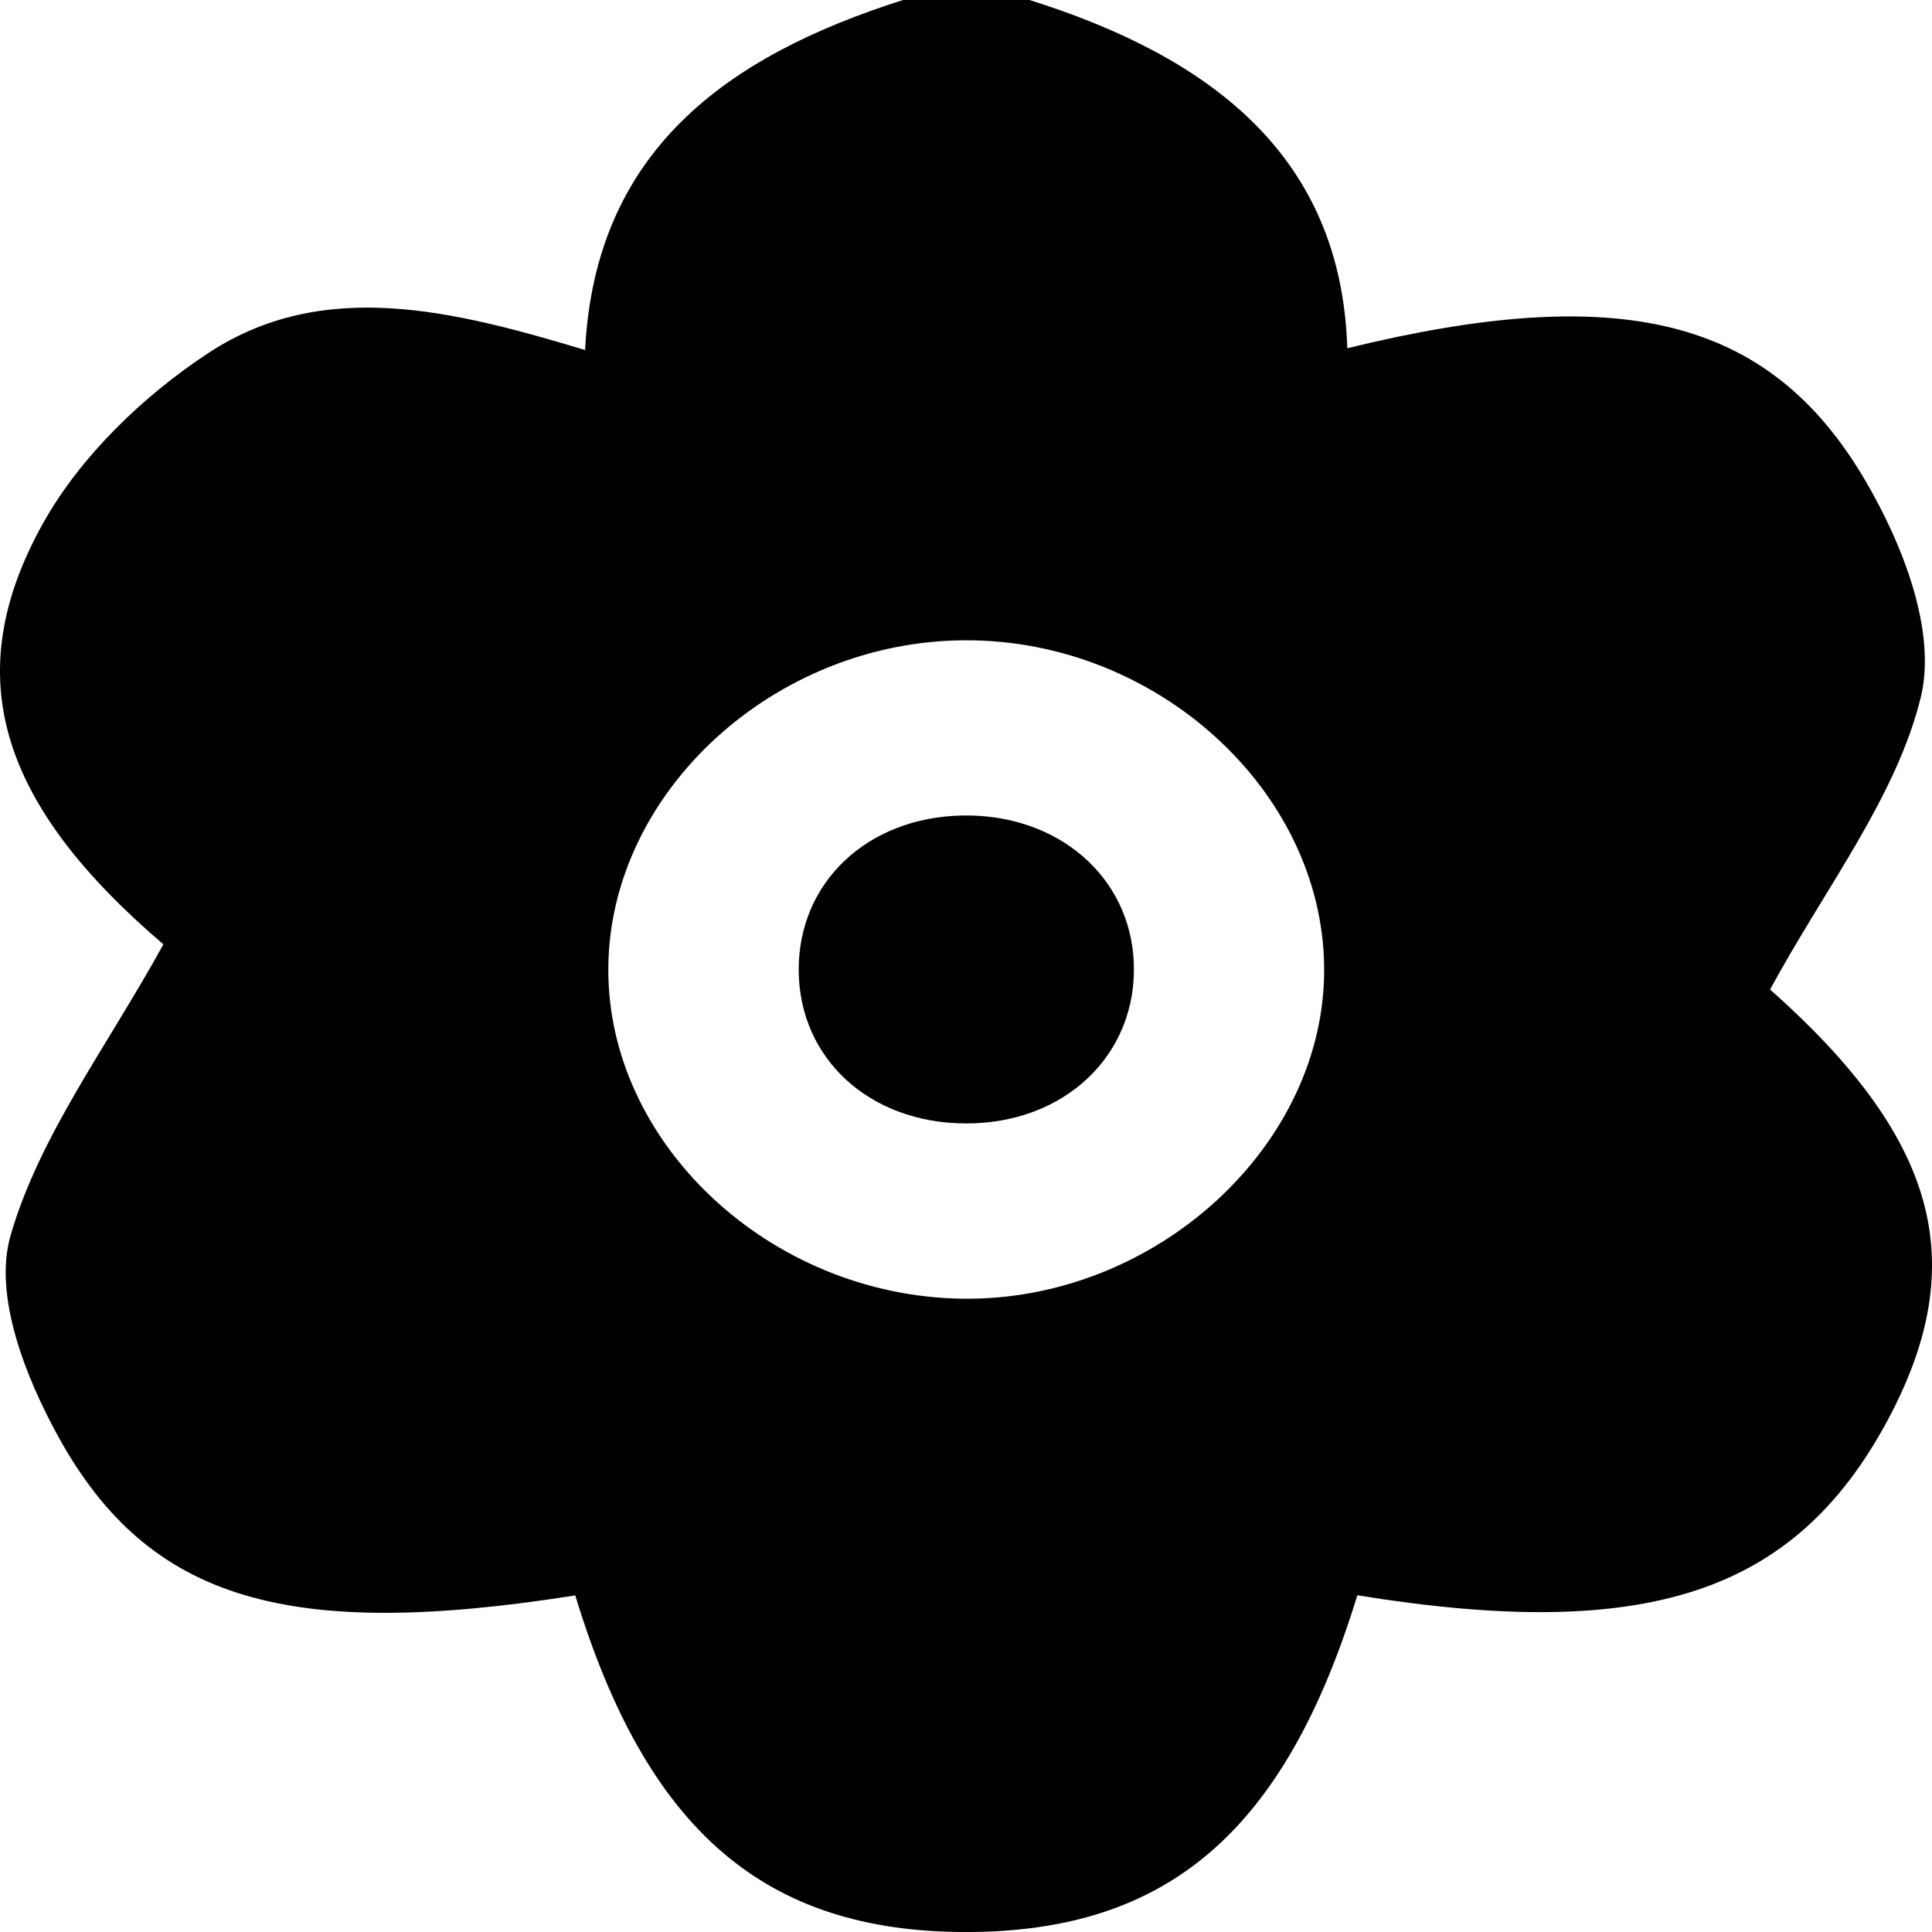 <?xml version="1.0" encoding="UTF-8"?>
<?xml-stylesheet href="/assets/css/style.css" type="text/css"?>
<svg id="Calque_2" data-name="Calque 2" xmlns="http://www.w3.org/2000/svg" viewBox="0 0 708.66 708.66">
  <g id="Calque_1-2" data-name="Calque 1">
    <g>
      <path class="cls-1" d="M331.23,0h46.39c66.6,20.96,114.39,57.24,116.57,127.73,99.53-24.33,154.45-11.64,189.66,47.95,14.04,23.77,26.67,55.93,20.66,80.25-9.05,36.63-35.01,69.73-55.24,107.01,60.76,53.97,74.63,99.63,42.87,158.47-34.07,63.12-88.32,80.92-194.26,63.74-26.55,86.53-69.45,123.47-143.42,123.52-73.93.05-117.23-37.22-143.45-123.47-104.71,16.5-156.15,2.36-189.5-58.02-12.26-22.2-23.94-51.99-17.66-73.89,10.52-36.64,35.67-69.73,56.08-106.9C1.05,296.06-16.24,248.78,16.08,191.43c13.52-23.99,36.27-46.13,60.38-61.96,42.24-27.74,89.98-15.57,138.16-1.09,3.66-72.66,51.32-107.64,116.61-128.38ZM354.18,234.86c-70.08.16-130.54,55.55-131.05,120.08-.52,64.38,59.17,120.3,129.59,121.42,71.08,1.13,133.81-56.35,132.98-121.87-.81-64.63-61.45-119.79-131.52-119.63Z"/>
      <path class="cls-1" d="M352.9,299.13c35.03-.68,61.8,22.35,62.98,54.19,1.24,33.66-25.4,58.96-61.88,58.76-35.09-.19-60.76-23.73-61.03-55.97-.27-32.27,25.01-56.3,59.93-56.98Z"/>
    </g>
  </g>
</svg>